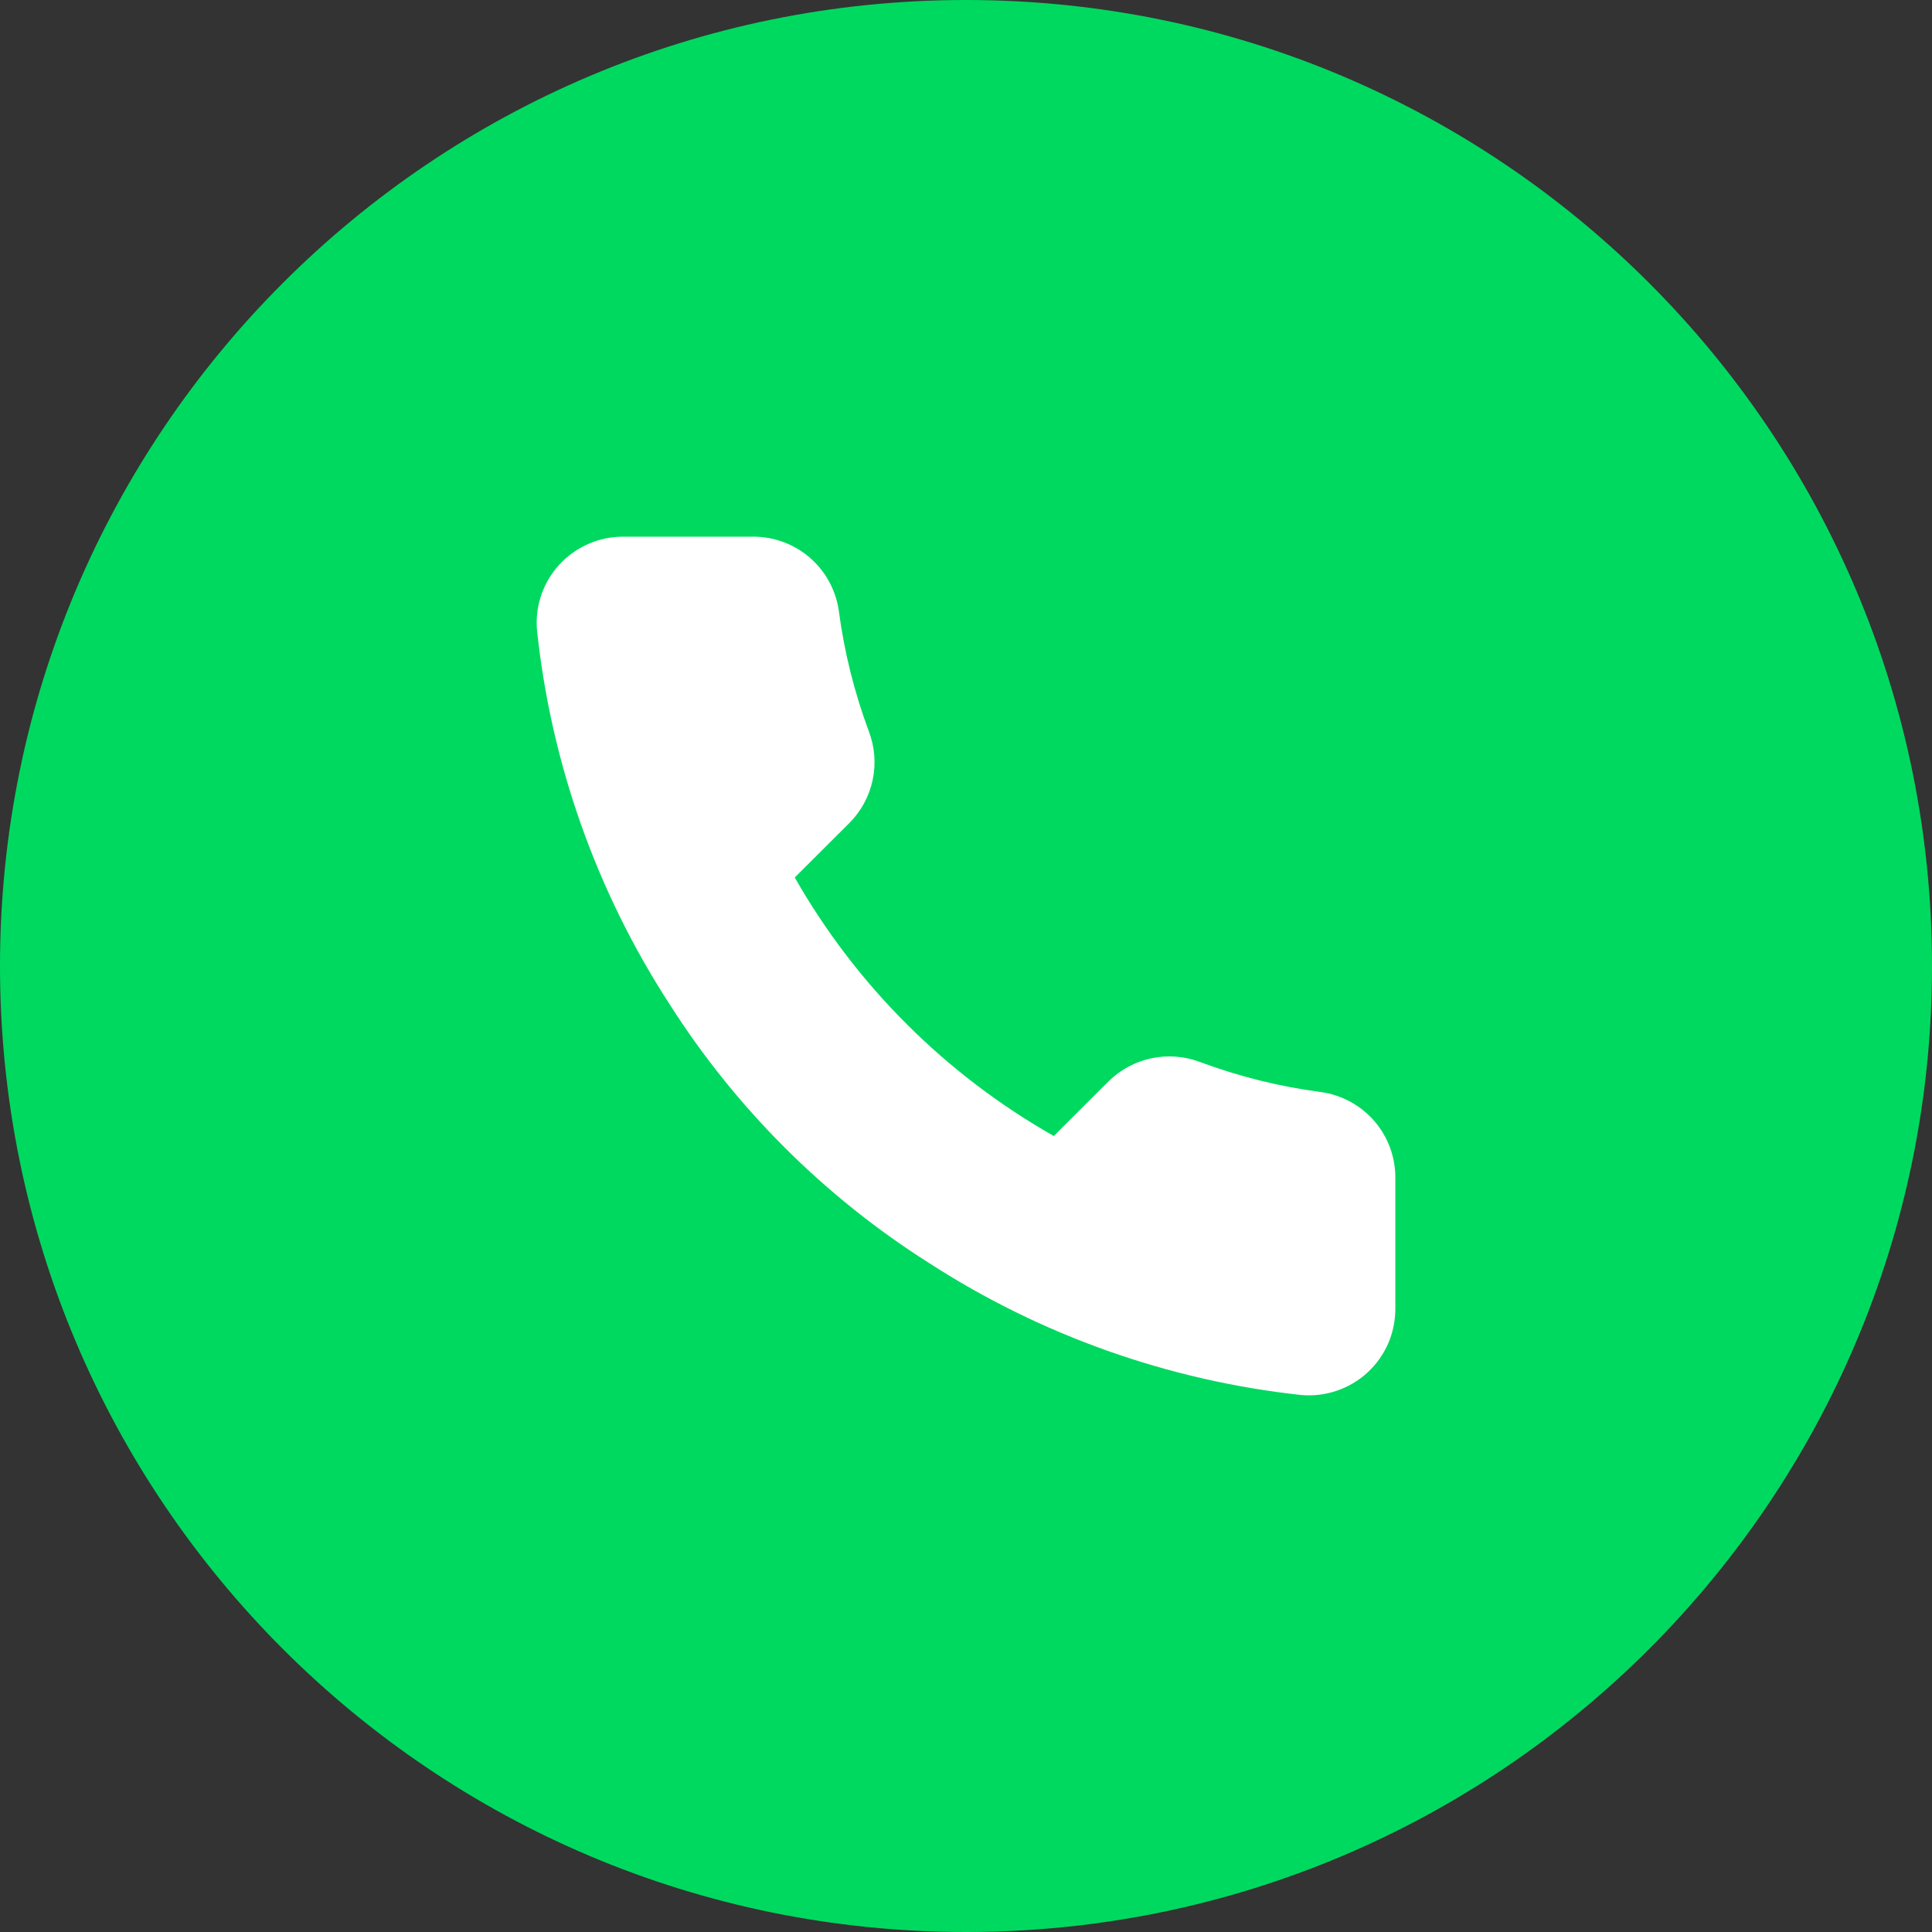 <svg width="36" height="36" viewBox="0 0 36 36" fill="none" xmlns="http://www.w3.org/2000/svg">
<rect x="0" y="0" width="36" height="36" fill="#333333" stroke="none"/>
<path d="M36 18C36 8.059 27.941 -1.22135e-06 18 -7.86805e-07C8.059 -3.52265e-07 -1.22135e-06 8.059 -7.86805e-07 18C-3.52265e-07 27.941 8.059 36 18 36C27.941 36 36 27.941 36 18Z" fill="#00D95F"/>
<path d="M26 21.979V24.388C26 24.611 25.954 24.833 25.865 25.038C25.775 25.242 25.643 25.426 25.478 25.578C25.313 25.729 25.118 25.844 24.906 25.915C24.694 25.987 24.469 26.014 24.246 25.994C21.77 25.725 19.392 24.881 17.303 23.529C15.359 22.296 13.711 20.651 12.476 18.711C11.117 16.617 10.271 14.232 10.007 11.75C9.986 11.528 10.013 11.305 10.084 11.093C10.155 10.882 10.27 10.688 10.421 10.523C10.571 10.359 10.755 10.227 10.959 10.137C11.163 10.047 11.384 10 11.607 10H14.021C14.411 9.996 14.79 10.134 15.086 10.388C15.382 10.642 15.575 10.995 15.63 11.381C15.732 12.152 15.921 12.909 16.193 13.637C16.301 13.925 16.325 14.237 16.26 14.537C16.196 14.837 16.047 15.113 15.831 15.331L14.809 16.351C15.954 18.361 17.622 20.025 19.636 21.168L20.658 20.148C20.877 19.933 21.153 19.784 21.453 19.72C21.754 19.656 22.067 19.679 22.355 19.787C23.085 20.059 23.843 20.248 24.616 20.349C25.007 20.404 25.363 20.601 25.619 20.901C25.874 21.202 26.009 21.585 26 21.979Z" fill="white"/>
</svg>
